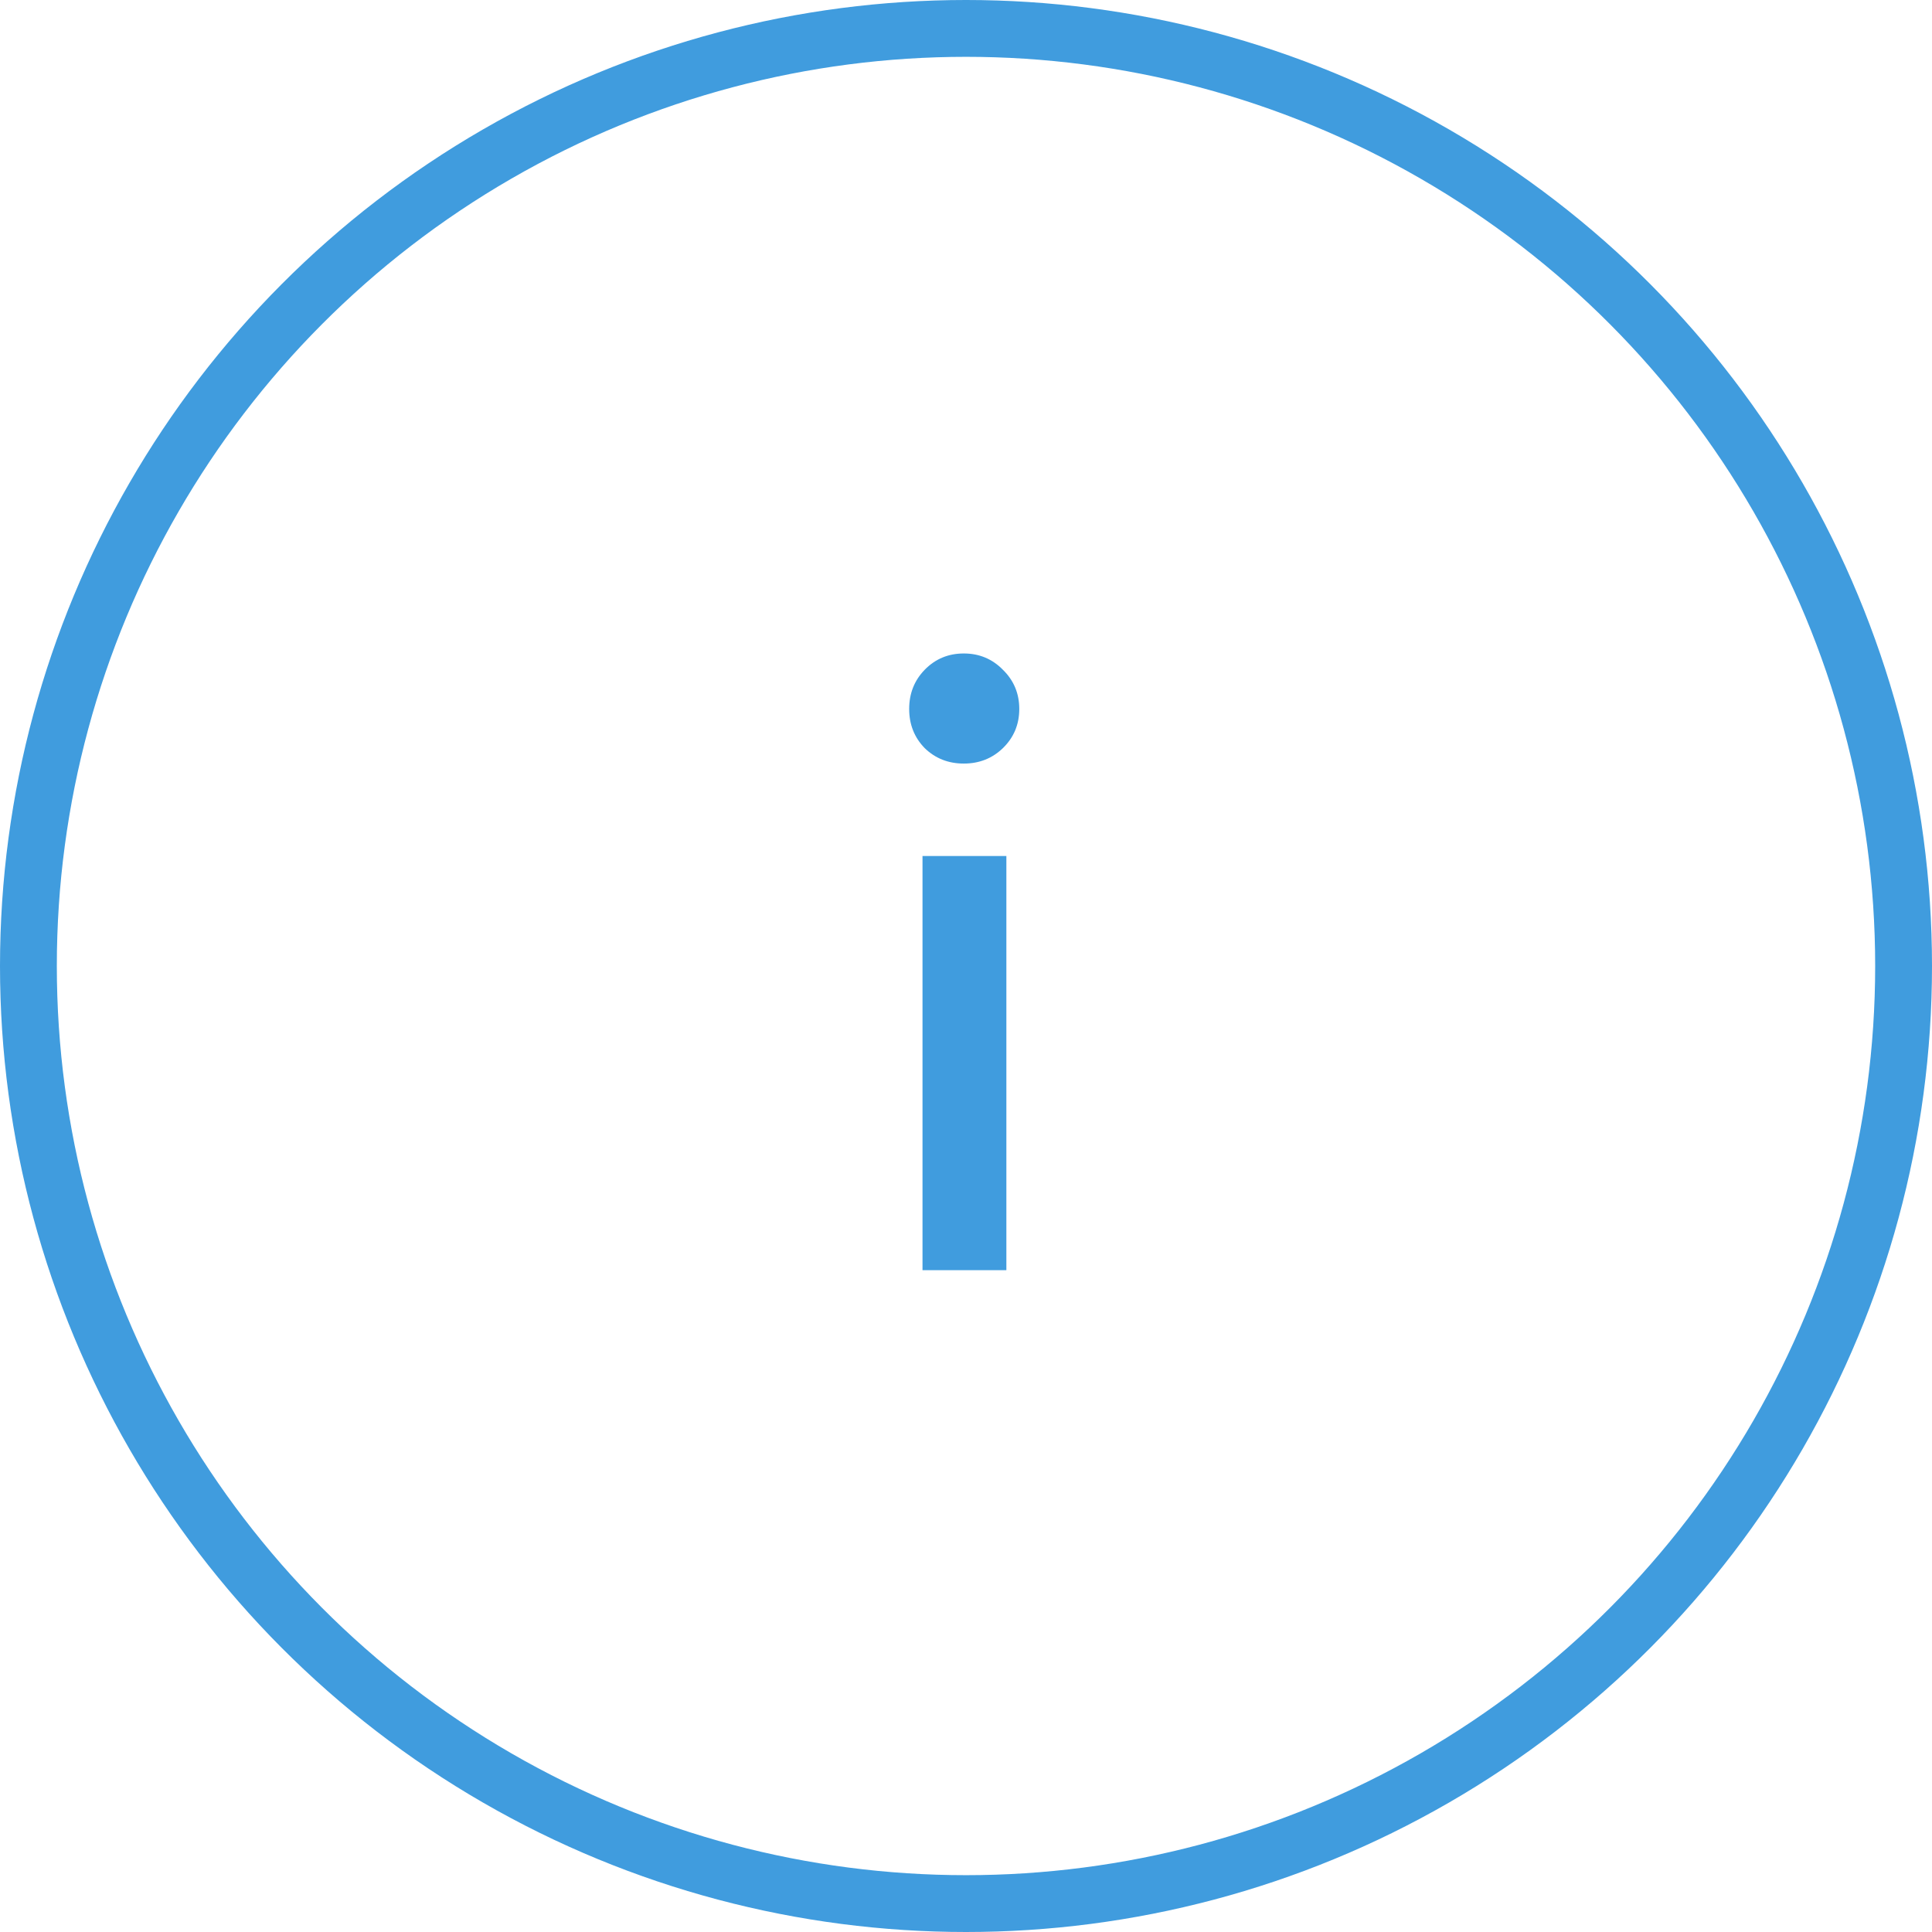 <svg width="68" height="68" viewBox="0 0 68 68" fill="none" xmlns="http://www.w3.org/2000/svg">
    <circle cx="34" cy="34" r="33" stroke="#409CDE" stroke-width="2"/>
    <path d="M32.469 44.706V30.129H35.421V44.706H32.469ZM32.545 26.33C32.182 25.957 32 25.498 32 24.953C32 24.408 32.182 23.949 32.545 23.575C32.918 23.192 33.377 23 33.922 23C34.467 23 34.926 23.192 35.3 23.575C35.683 23.949 35.875 24.408 35.875 24.953C35.875 25.498 35.683 25.957 35.3 26.33C34.926 26.693 34.467 26.875 33.922 26.875C33.377 26.875 32.918 26.693 32.545 26.33Z" fill="#409CDE"/>
</svg>